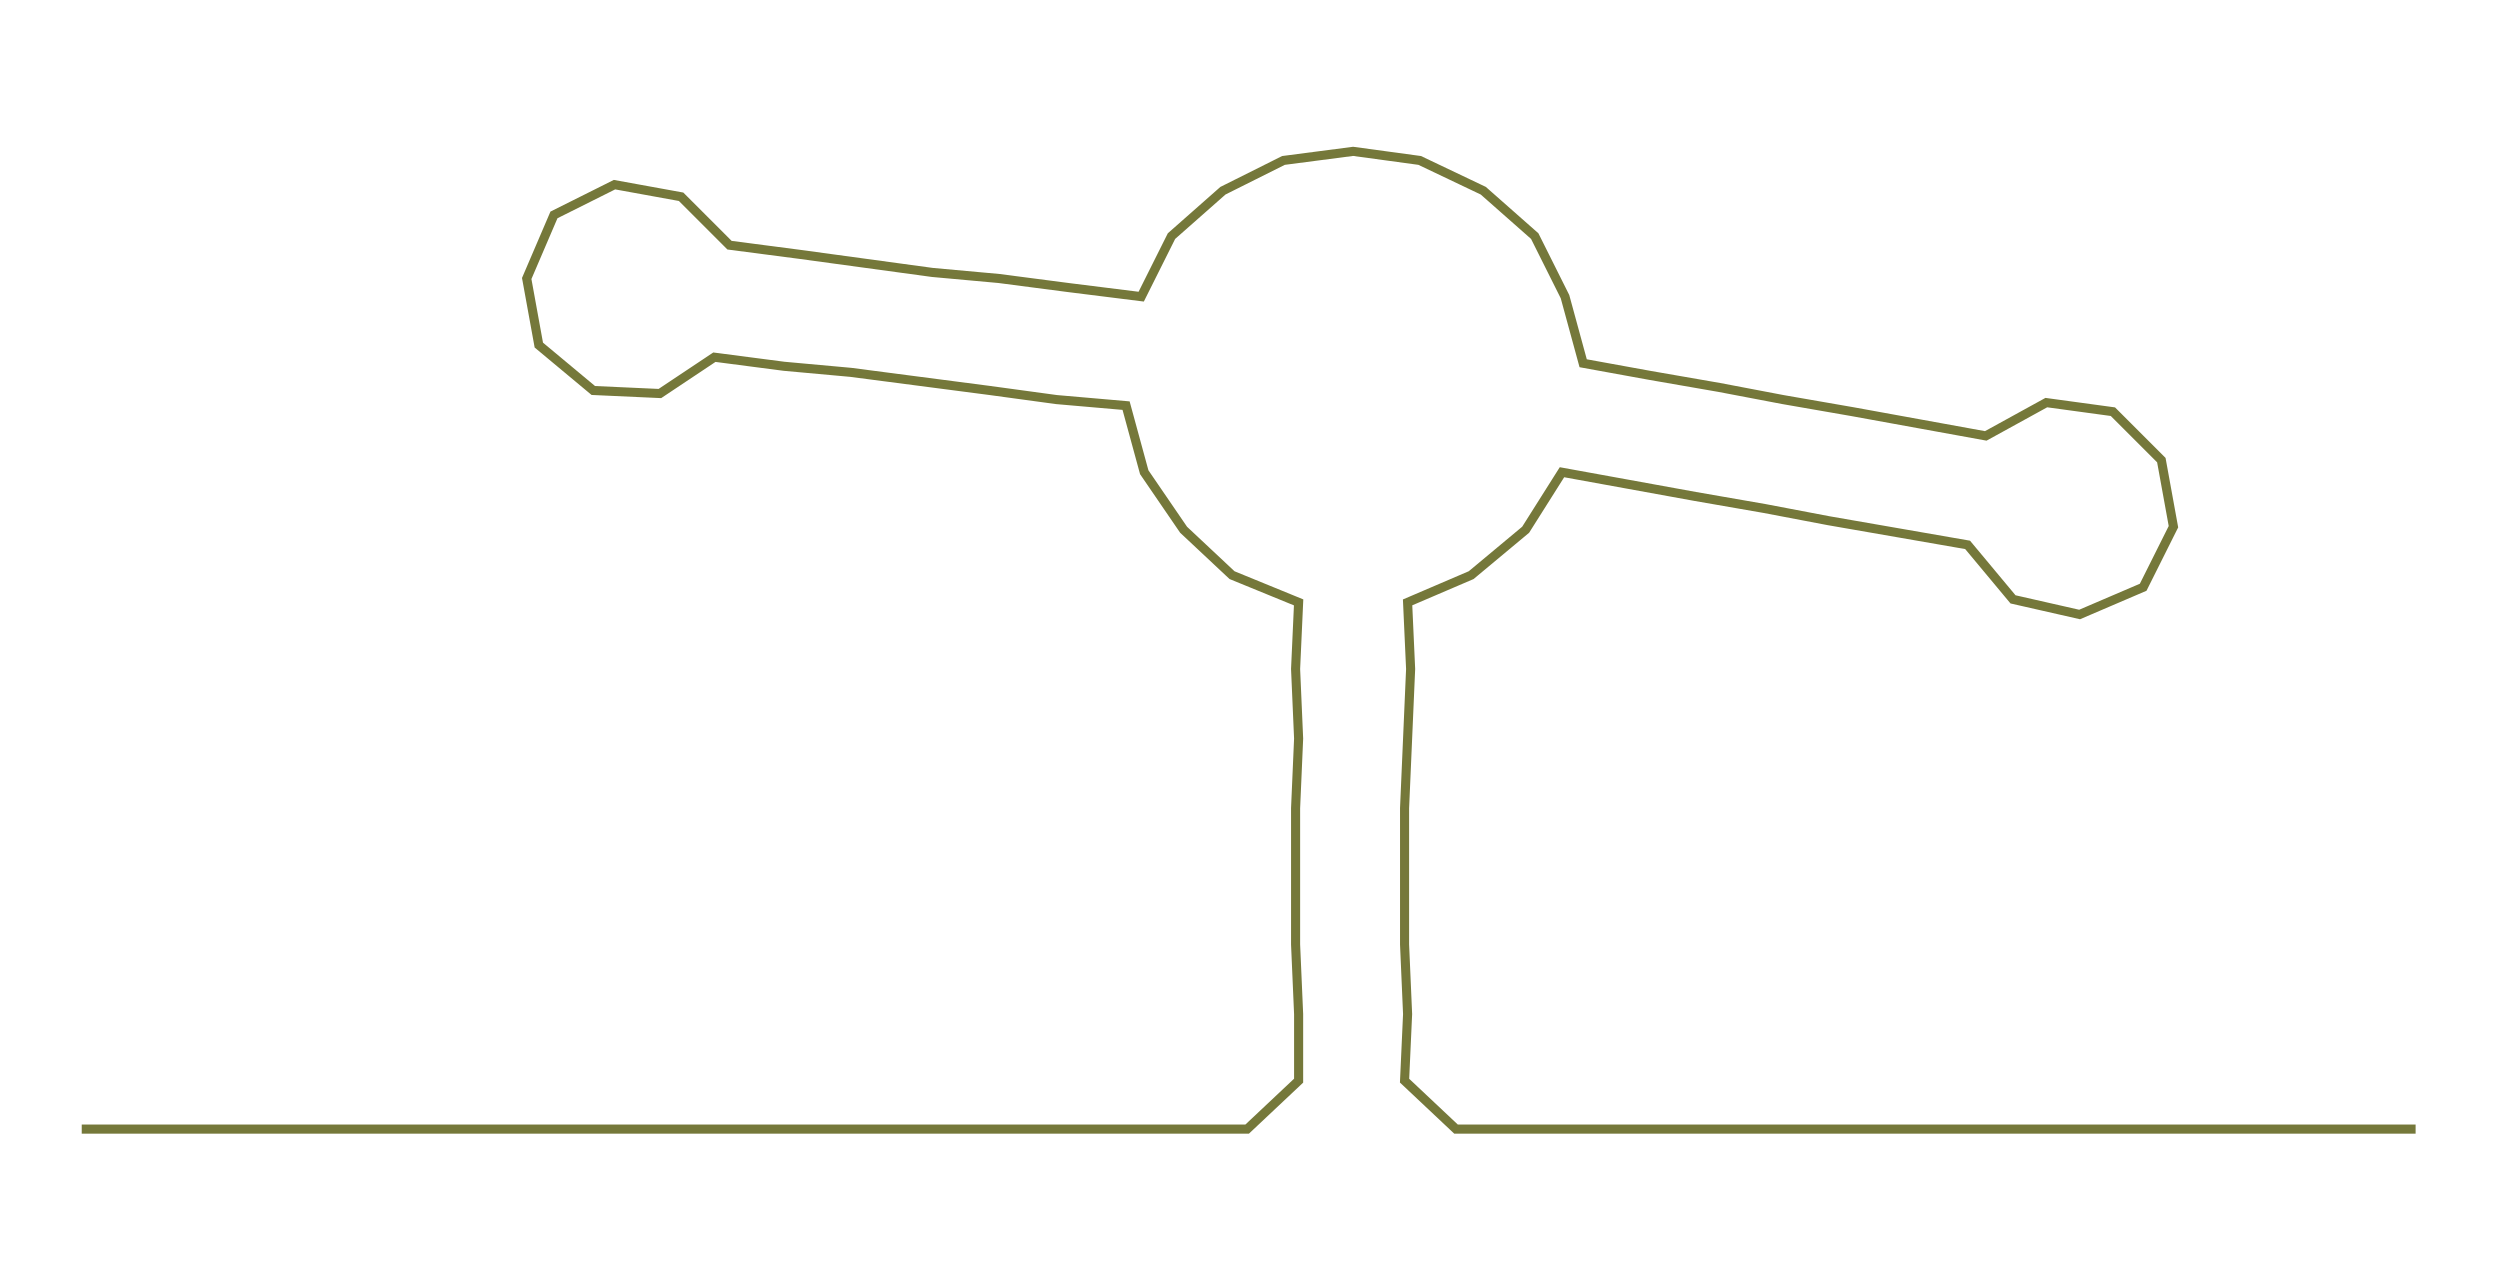 <ns0:svg xmlns:ns0="http://www.w3.org/2000/svg" width="300px" height="153.986px" viewBox="0 0 825.878 423.912"><ns0:path style="stroke:#75783a;stroke-width:3px;fill:none;" d="M27 373 L27 373 L50 373 L72 373 L95 373 L118 373 L140 373 L163 373 L186 373 L208 373 L231 373 L254 373 L276 373 L299 373 L322 373 L344 373 L367 373 L390 373 L412 373 L429 357 L429 335 L428 312 L428 289 L428 267 L429 244 L428 221 L429 199 L407 190 L391 175 L378 156 L372 134 L349 132 L327 129 L304 126 L281 123 L259 121 L236 118 L218 130 L196 129 L178 114 L174 92 L183 71 L203 61 L225 65 L241 81 L264 84 L286 87 L308 90 L330 92 L353 95 L377 98 L387 78 L404 63 L424 53 L447 50 L469 53 L490 63 L507 78 L517 98 L523 120 L545 124 L568 128 L589 132 L612 136 L634 140 L656 144 L676 133 L698 136 L714 152 L718 174 L708 194 L687 203 L665 198 L650 180 L627 176 L604 172 L583 168 L560 164 L538 160 L516 156 L504 175 L486 190 L465 199 L466 221 L465 244 L464 267 L464 289 L464 312 L465 335 L464 357 L481 373 L503 373 L526 373 L549 373 L571 373 L594 373 L617 373 L639 373 L662 373 L685 373 L707 373 L730 373 L753 373 L775 373 L798 373" /></ns0:svg>